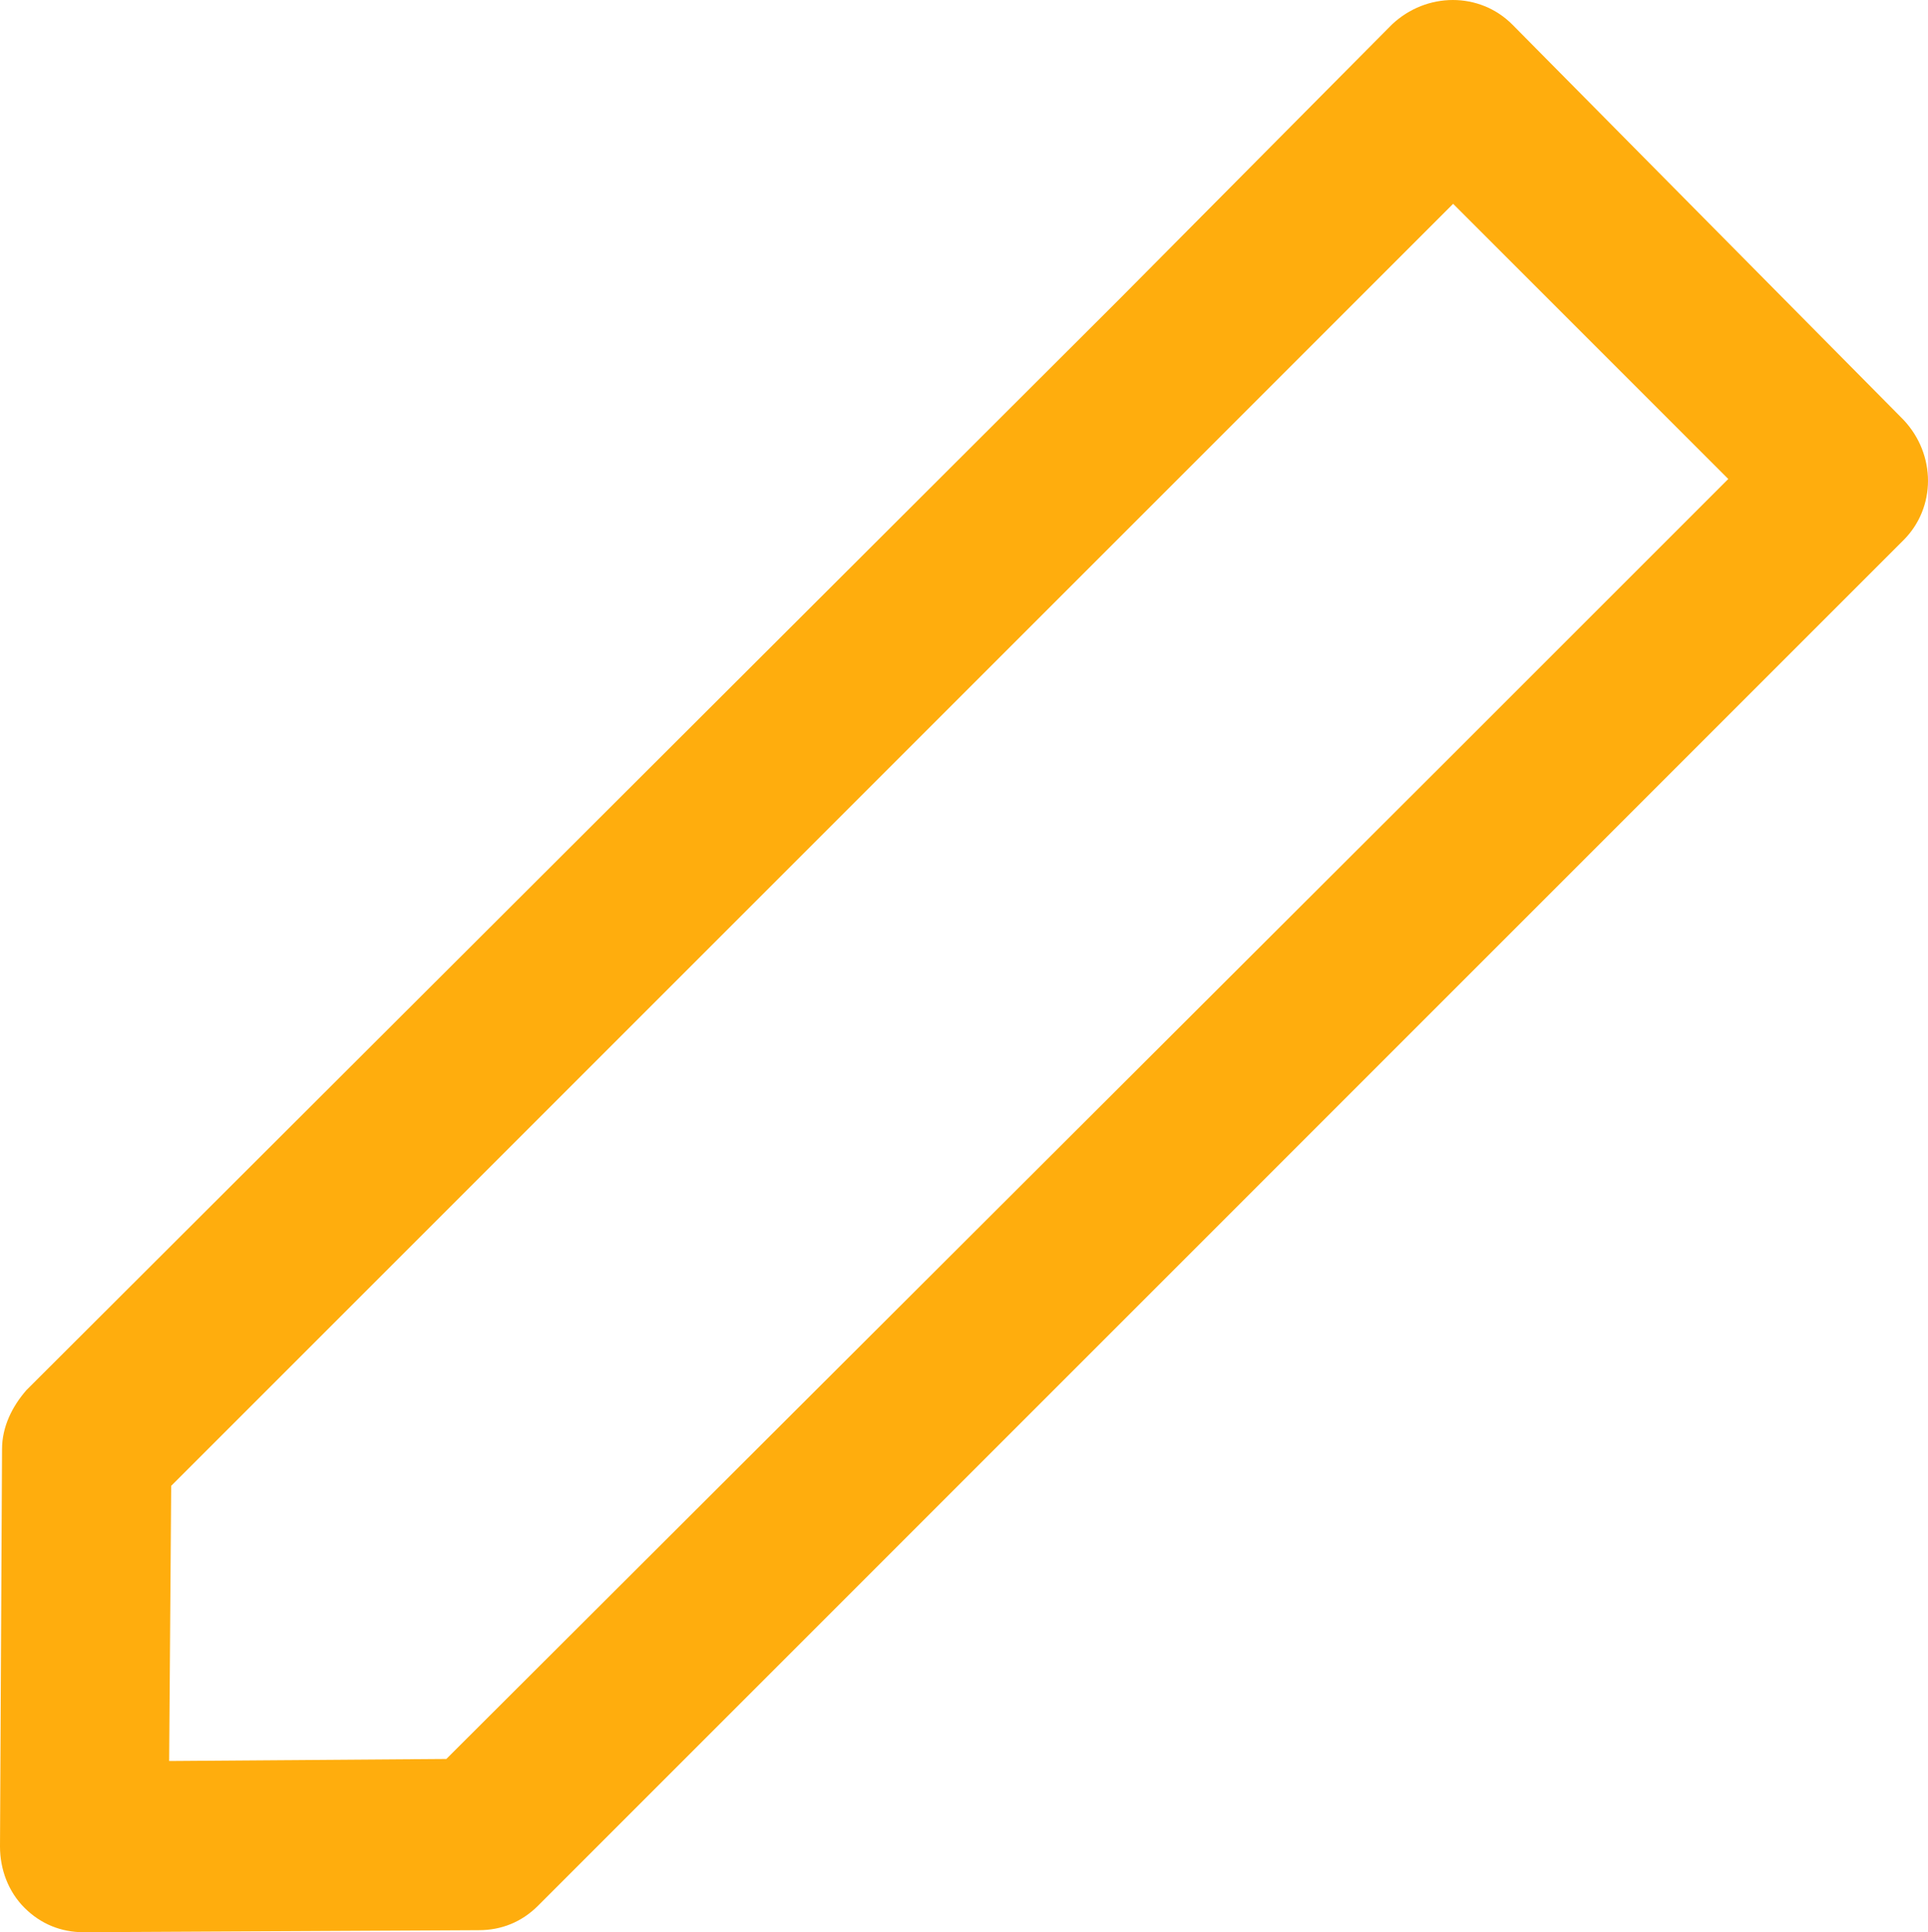 <?xml version="1.0" encoding="UTF-8" standalone="no"?>
<svg
   xmlns:dc="http://purl.org/dc/elements/1.1/"
   xmlns:cc="http://creativecommons.org/ns#"
   xmlns:rdf="http://www.w3.org/1999/02/22-rdf-syntax-ns#"
   xmlns:svg="http://www.w3.org/2000/svg"
   xmlns="http://www.w3.org/2000/svg"
   xmlns:sodipodi="http://sodipodi.sourceforge.net/DTD/sodipodi-0.dtd"
   xmlns:inkscape="http://www.inkscape.org/namespaces/inkscape"
   version="1.1"
   viewBox="0 0 94.6 94.8"
   enable-background="new 0 0 129 129"
   id="svg4964"
   sodipodi:docname="edit.svg"
   width="94.6"
   height="94.8"
   inkscape:version="0.92.3 (2405546, 2018-03-11)">
  <defs
     id="defs4968" />
  <sodipodi:namedview
     pagecolor="#ffffff"
     bordercolor="#666666"
     borderopacity="1"
     objecttolerance="10"
     gridtolerance="10"
     guidetolerance="10"
     inkscape:pageopacity="0"
     inkscape:pageshadow="2"
     inkscape:window-width="1920"
     inkscape:window-height="1019"
     id="namedview4966"
     showgrid="false"
     inkscape:zoom="3.2209302"
     inkscape:cx="43.158617"
     inkscape:cy="47.983334"
     inkscape:window-x="0"
     inkscape:window-y="0"
     inkscape:window-maximized="1"
     inkscape:current-layer="svg4964" />
  <path
     d="m 0.1,71.1 -0.1,19.5 c 0,1.1 0.4,2.2 1.2,3 0.8,0.8 1.8,1.2 2.9,1.2 l 19.4,-0.1 c 1.1,0 2.1,-0.4 2.9,-1.2 l 67,-67 c 1.6,-1.6 1.6,-4.2 0,-5.9 l -19.2,-19.4 c -1.6,-1.6 -4.2,-1.6 -5.9,0 l -13.4,13.5 -53.6,53.5 c -0.7,0.8 -1.2,1.8 -1.2,2.9 z m 71.2,-61.1 13.5,13.5 -13.5,13.5 -13.5,-13.5 z m -62.9,62.9 49.4,-49.4 13.5,13.5 -49.4,49.3 -13.6,0.1 z"
     id="path4958"
     inkscape:connector-curvature="0"
     sodipodi:nodetypes="ccsccssccccccccccccccccc"
     style="fill:#ffad0d;fill-opacity:1" />
</svg>
